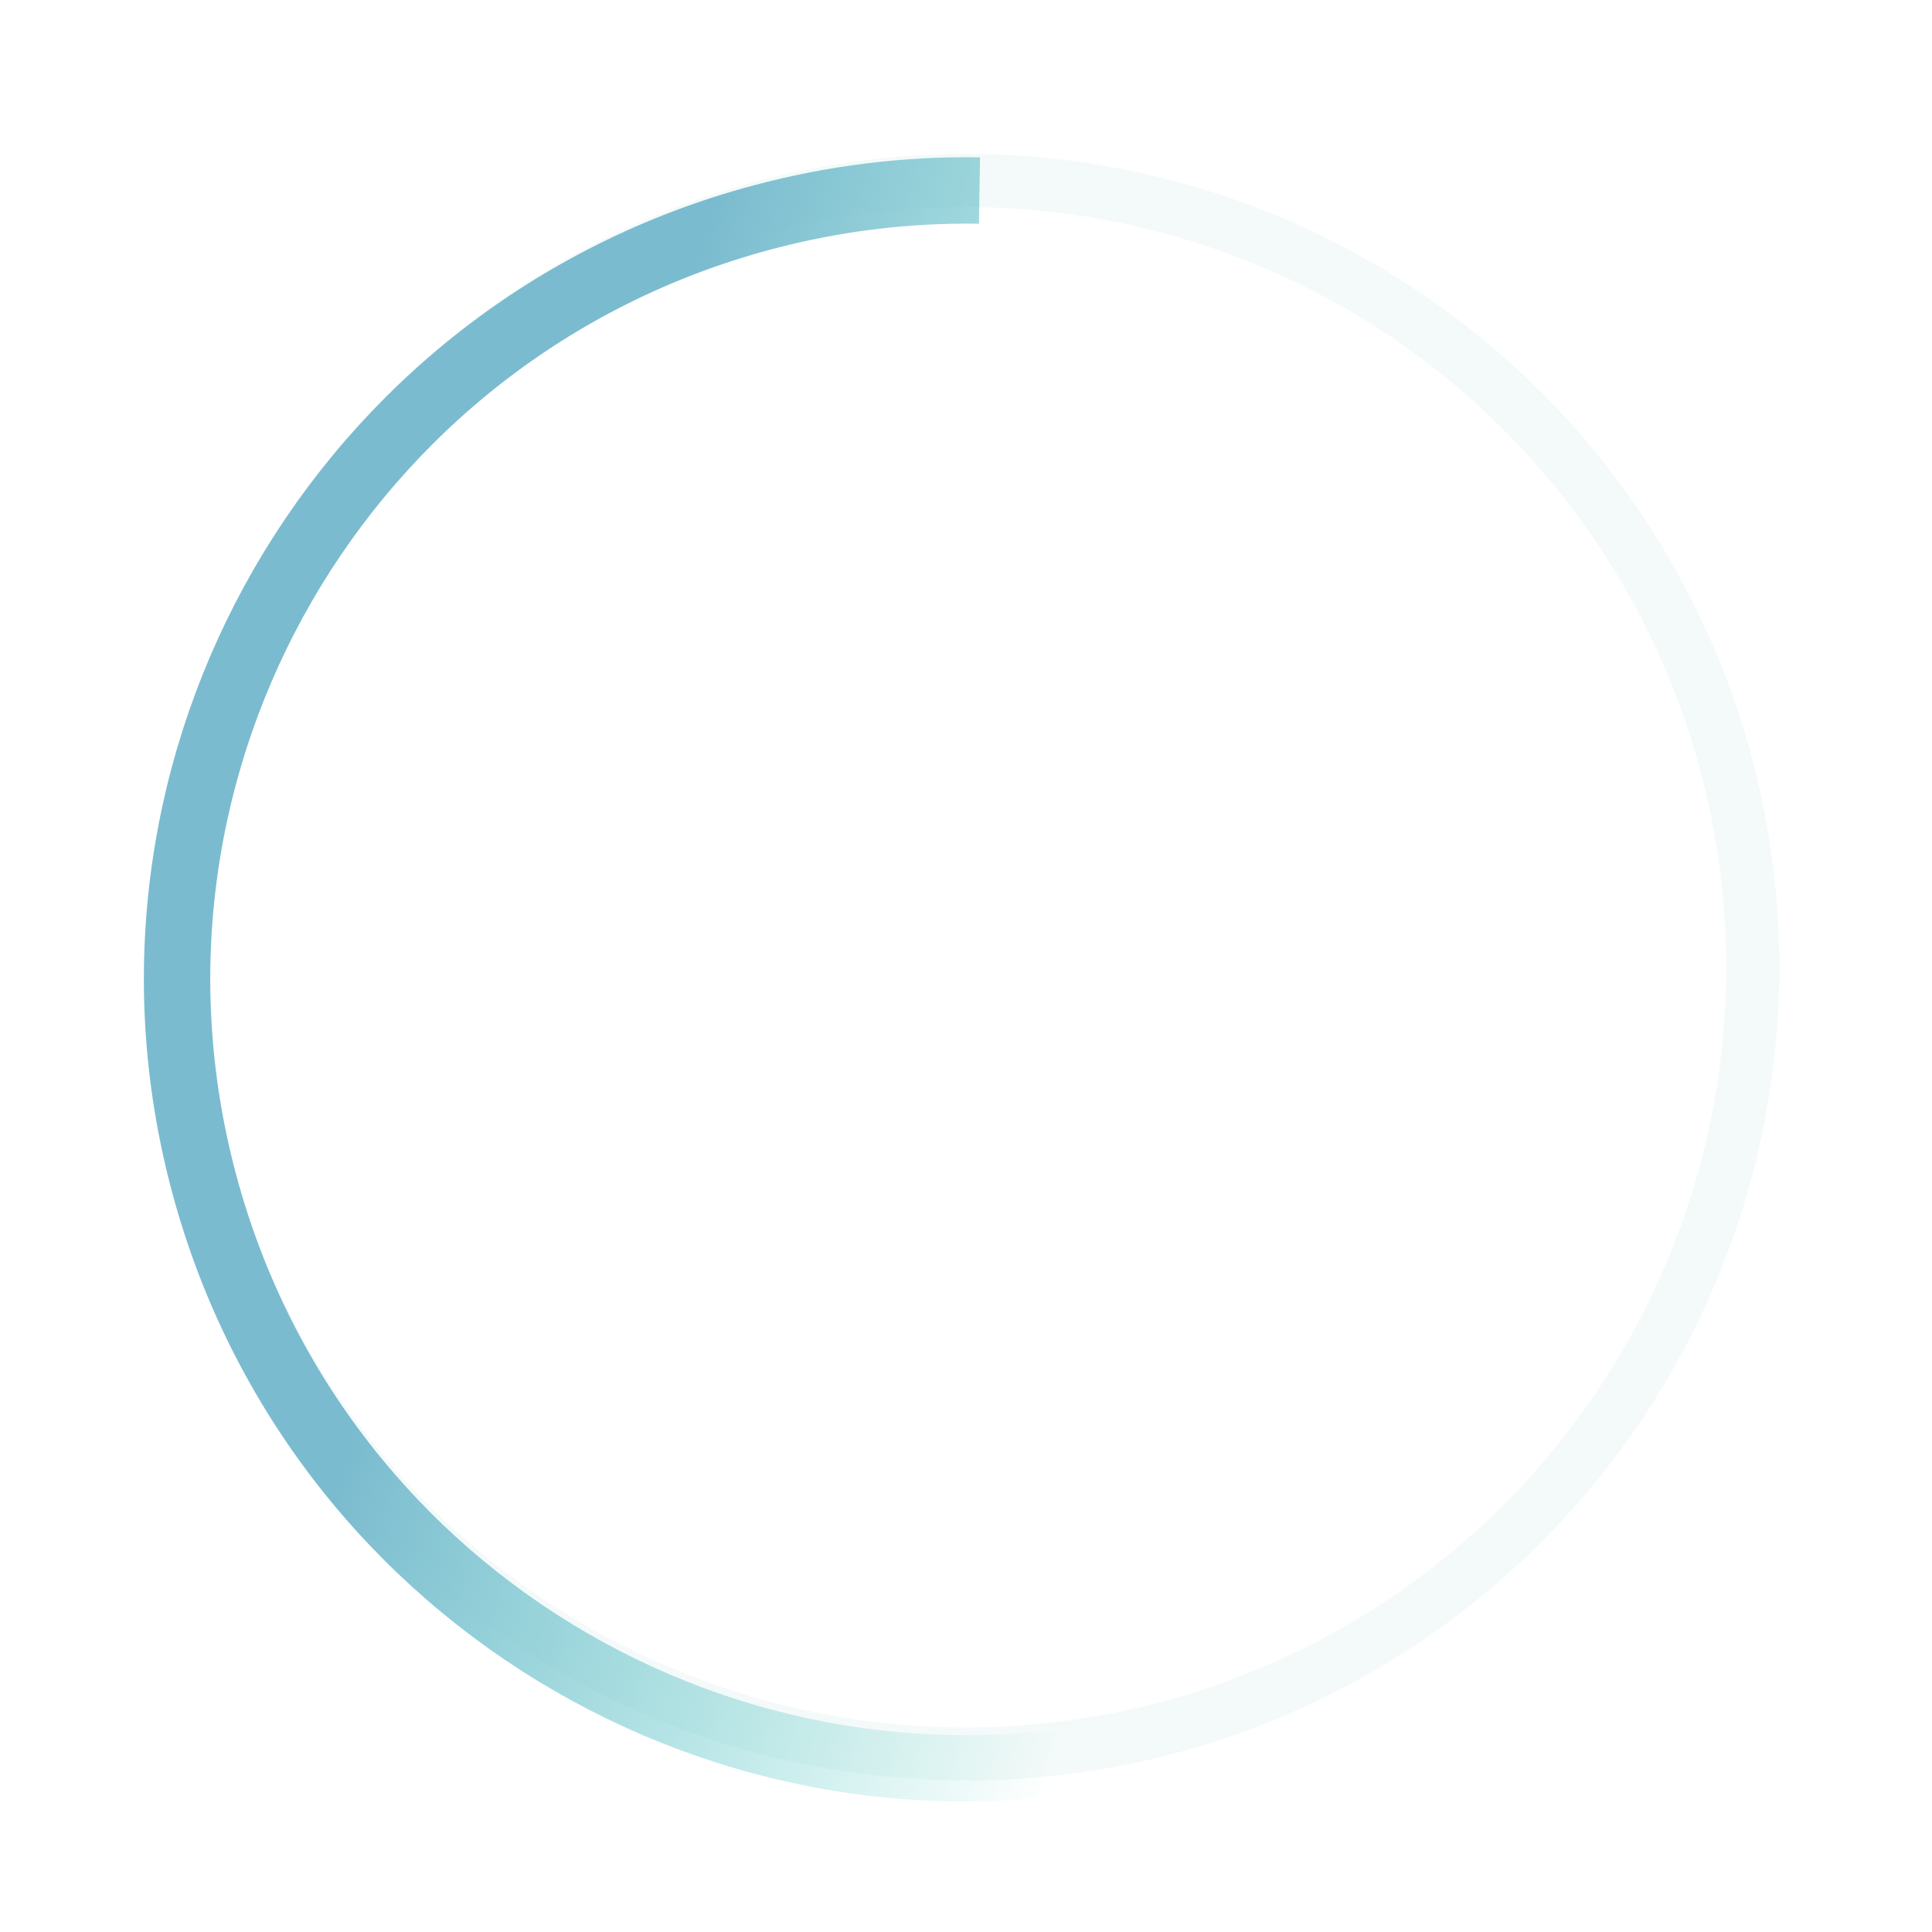 <svg width="291" height="291" viewBox="0 0 291 291" fill="none" xmlns="http://www.w3.org/2000/svg">
<circle opacity="0.1" cx="145.5" cy="145.687" r="118.5" stroke="#8CCBC5" stroke-width="8"/>
<g filter="url(#filter0_d)">
<path d="M260.252 114.752C277.234 178.128 239.624 243.271 176.248 260.252C112.872 277.234 47.729 239.624 30.748 176.248C13.766 112.872 51.376 47.729 114.752 30.748C125.712 27.811 136.724 26.507 147.531 26.686" stroke="url(#paint0_linear)" stroke-width="10"/>
</g>
<defs>
<filter id="filter0_d" x="17.135" y="19.151" width="256.73" height="256.729" filterUnits="userSpaceOnUse" color-interpolation-filters="sRGB">
<feFlood flood-opacity="0" result="BackgroundImageFix"/>
<feColorMatrix in="SourceAlpha" type="matrix" values="0 0 0 0 0 0 0 0 0 0 0 0 0 0 0 0 0 0 127 0"/>
<feOffset dy="2.015"/>
<feGaussianBlur stdDeviation="2.267"/>
<feColorMatrix type="matrix" values="0 0 0 0 0.547 0 0 0 0 0.796 0 0 0 0 0.771 0 0 0 0.7 0"/>
<feBlend mode="normal" in2="BackgroundImageFix" result="effect1_dropShadow"/>
<feBlend mode="normal" in="SourceGraphic" in2="effect1_dropShadow" result="shape"/>
</filter>
<linearGradient id="paint0_linear" x1="206.5" y1="101.5" x2="95.5" y2="69" gradientUnits="userSpaceOnUse">
<stop stop-color="#59D3C7" stop-opacity="0"/>
<stop offset="1" stop-color="#7BBBCF"/>
</linearGradient>
</defs>
</svg>
